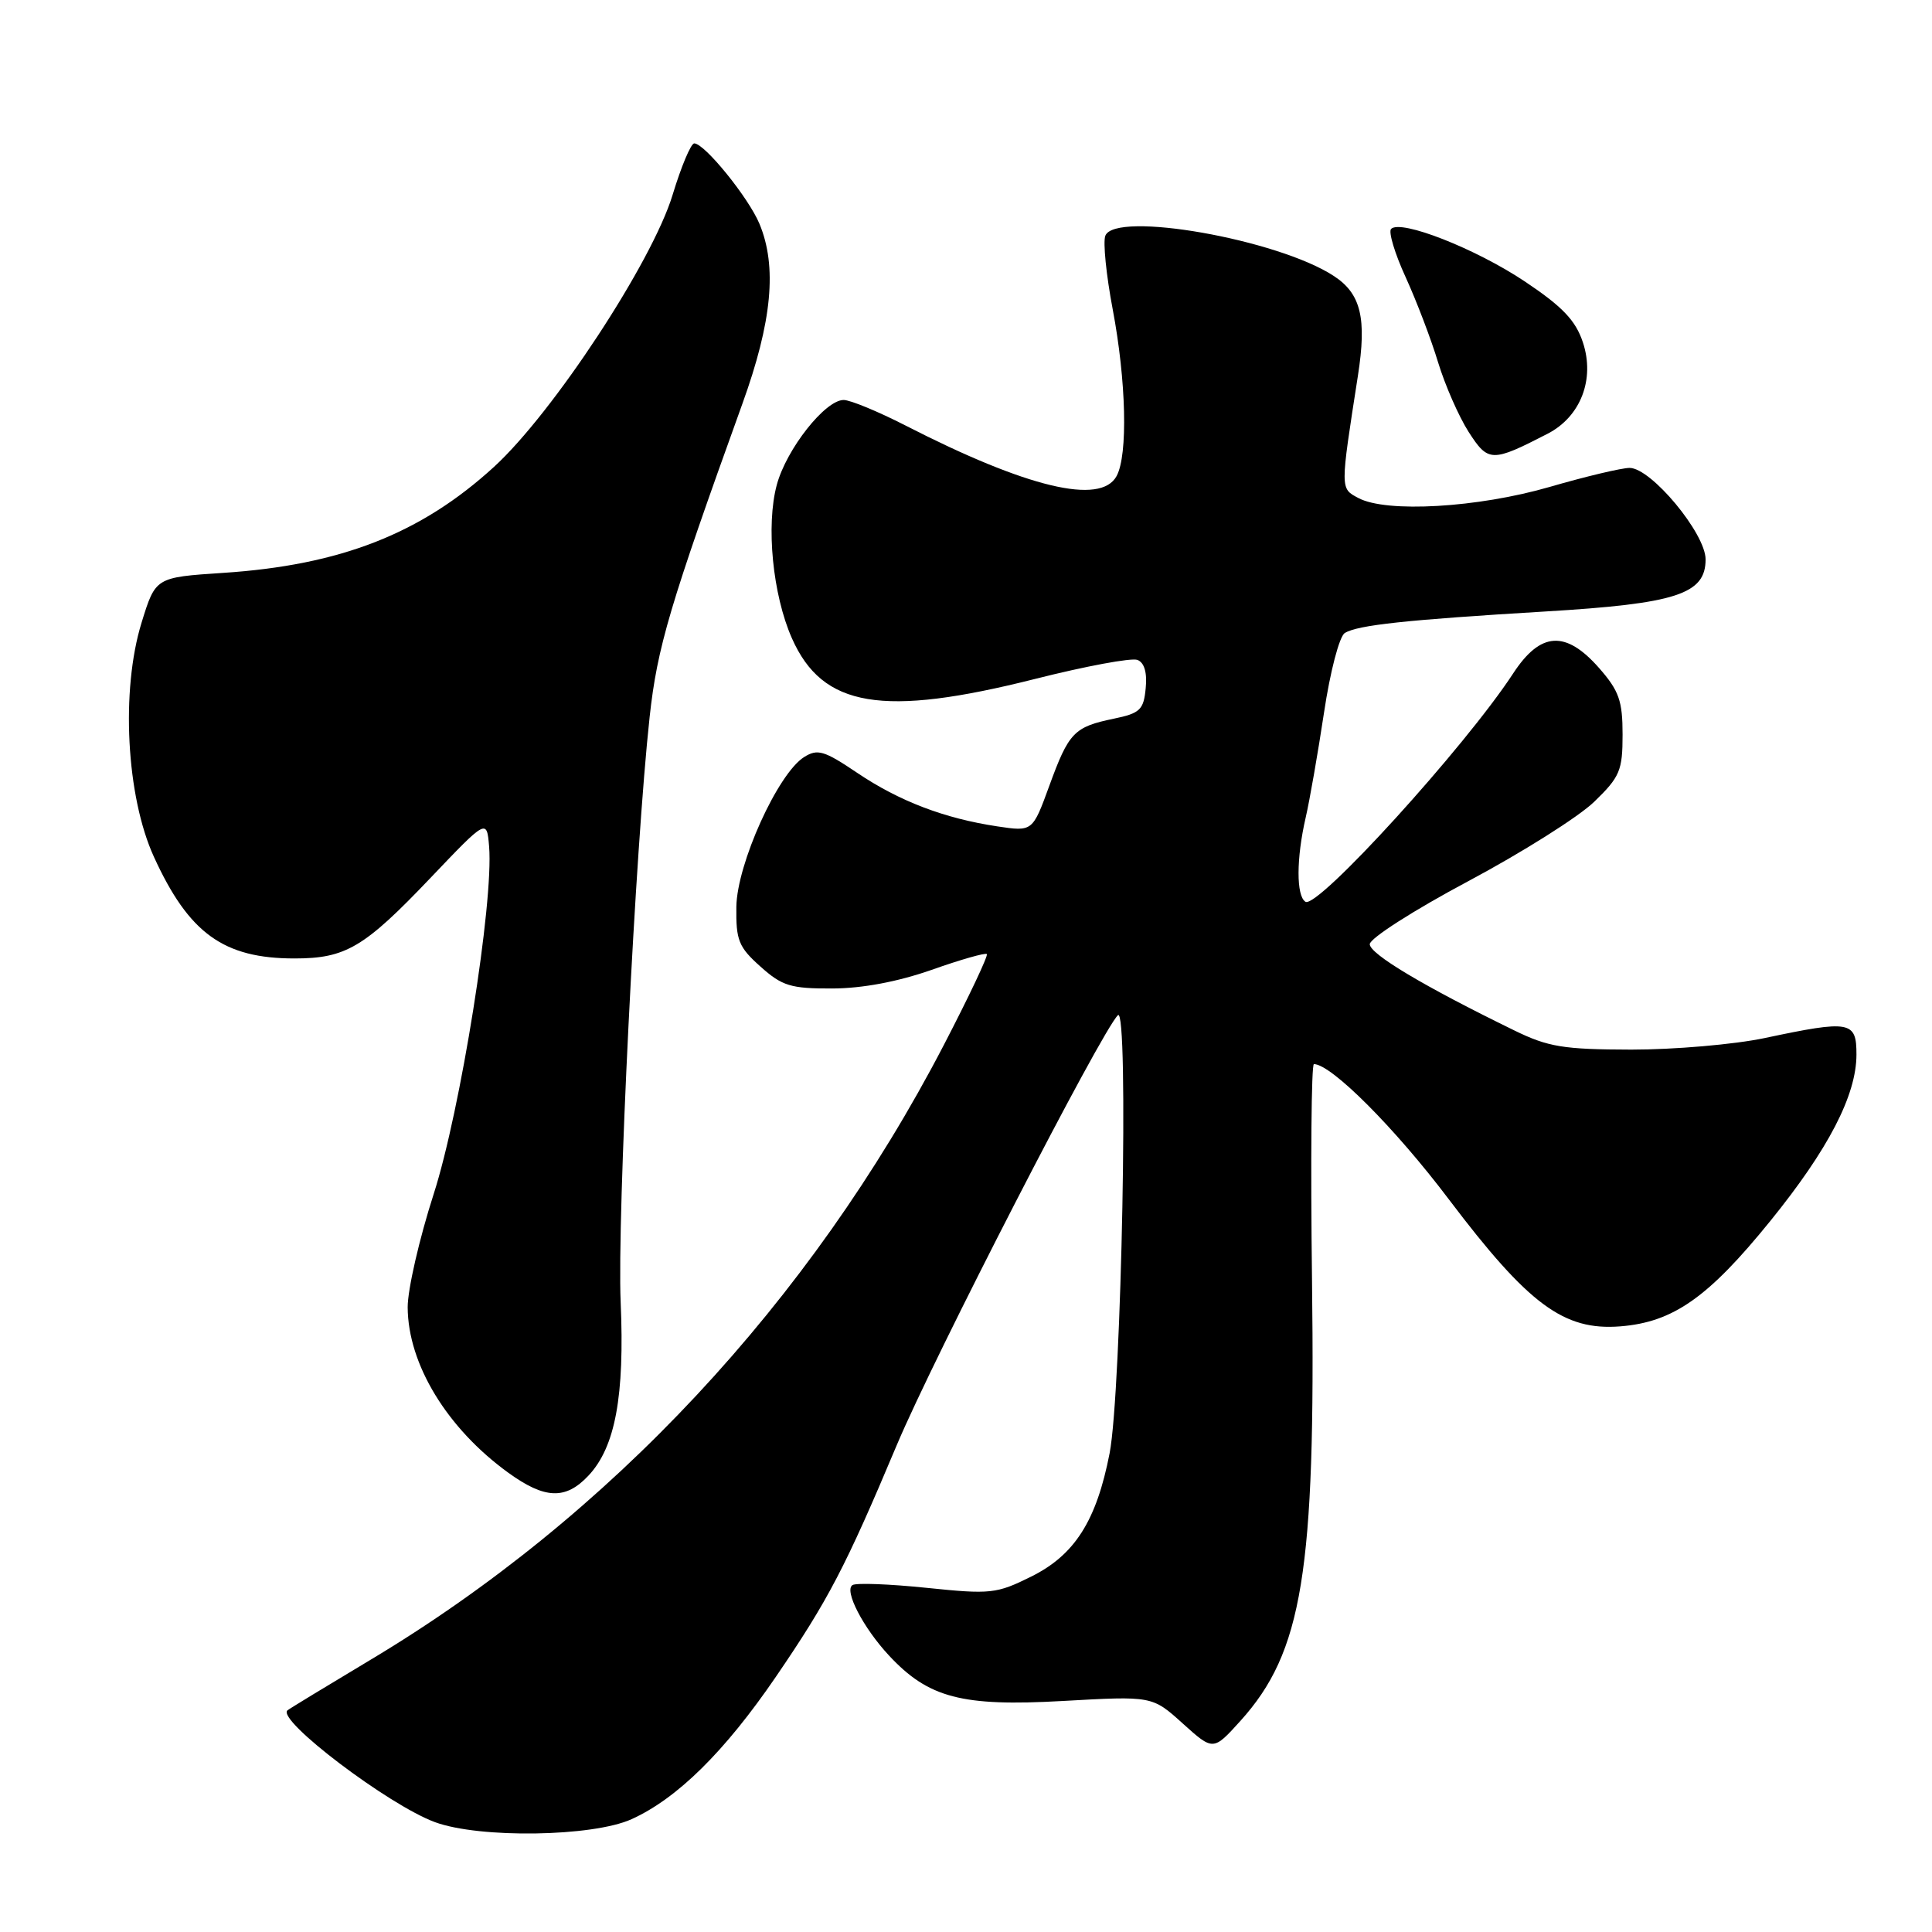 <?xml version="1.0" encoding="UTF-8" standalone="no"?>
<!DOCTYPE svg PUBLIC "-//W3C//DTD SVG 1.1//EN" "http://www.w3.org/Graphics/SVG/1.1/DTD/svg11.dtd" >
<svg xmlns="http://www.w3.org/2000/svg" xmlns:xlink="http://www.w3.org/1999/xlink" version="1.1" viewBox="0 0 256 256">
 <g >
 <path fill="currentColor"
d=" M 83.69 241.05 C 89.74 238.31 96.04 232.09 102.81 222.18 C 109.76 212.00 112.03 207.65 118.82 191.50 C 123.73 179.82 145.99 136.56 148.13 134.52 C 149.59 133.13 148.61 184.36 147.03 192.56 C 145.29 201.51 142.41 206.05 136.63 208.91 C 132.04 211.19 131.25 211.27 122.81 210.40 C 117.88 209.89 113.45 209.72 112.96 210.03 C 111.81 210.74 114.38 215.70 117.81 219.38 C 123.04 224.99 127.47 226.14 140.80 225.39 C 152.68 224.72 152.68 224.72 156.72 228.37 C 160.76 232.01 160.76 232.01 164.36 228.03 C 172.59 218.91 174.33 208.27 173.85 169.75 C 173.65 153.94 173.76 141.00 174.10 141.00 C 176.39 141.00 184.83 149.45 191.98 158.92 C 202.53 172.87 207.21 176.34 214.69 175.75 C 221.70 175.20 226.36 171.93 234.58 161.78 C 242.27 152.29 245.98 145.13 245.99 139.75 C 246.00 135.29 245.19 135.14 233.82 137.55 C 229.79 138.40 221.85 139.08 216.16 139.08 C 207.16 139.06 205.14 138.73 200.66 136.54 C 188.68 130.70 181.50 126.41 181.50 125.11 C 181.50 124.34 187.35 120.60 194.50 116.79 C 201.65 112.98 209.19 108.23 211.25 106.23 C 214.65 102.94 215.00 102.10 215.00 97.33 C 215.00 92.87 214.53 91.53 211.90 88.53 C 207.46 83.48 204.12 83.69 200.49 89.25 C 194.12 98.99 174.58 120.47 172.98 119.49 C 171.75 118.72 171.76 113.75 173.01 108.33 C 173.54 106.04 174.63 99.78 175.44 94.42 C 176.25 89.00 177.47 84.33 178.19 83.88 C 179.90 82.82 186.38 82.13 204.68 81.03 C 222.13 79.99 226.00 78.73 226.00 74.12 C 226.00 70.68 218.78 62.00 215.93 62.00 C 214.89 62.00 210.12 63.13 205.34 64.52 C 195.81 67.28 183.71 67.98 179.99 65.99 C 177.57 64.70 177.57 64.95 179.93 49.79 C 181.12 42.17 180.34 38.92 176.74 36.57 C 169.32 31.71 147.74 27.91 146.46 31.24 C 146.14 32.08 146.58 36.46 147.44 40.99 C 149.23 50.45 149.47 60.26 147.96 63.07 C 145.87 66.98 136.09 64.64 119.94 56.36 C 116.32 54.51 112.66 53.00 111.79 53.00 C 109.34 53.00 104.21 59.50 102.93 64.24 C 101.48 69.61 102.38 78.81 104.93 84.57 C 108.99 93.75 116.92 95.07 137.20 89.95 C 143.85 88.27 149.93 87.14 150.71 87.44 C 151.63 87.79 152.02 89.12 151.81 91.20 C 151.54 94.06 151.06 94.51 147.58 95.23 C 142.32 96.32 141.62 97.04 139.04 104.12 C 136.82 110.20 136.82 110.20 132.16 109.50 C 125.16 108.45 119.17 106.17 113.59 102.41 C 109.20 99.45 108.33 99.19 106.54 100.32 C 103.06 102.52 97.65 114.48 97.57 120.16 C 97.51 124.59 97.87 125.50 100.77 128.08 C 103.64 130.65 104.77 131.00 110.27 130.98 C 114.28 130.97 118.97 130.08 123.45 128.51 C 127.26 127.16 130.56 126.22 130.76 126.42 C 130.96 126.63 128.39 132.06 125.04 138.51 C 107.39 172.47 80.75 201.01 49.00 219.99 C 43.22 223.45 38.32 226.43 38.09 226.63 C 36.62 227.91 51.51 239.20 57.65 241.45 C 63.57 243.62 78.54 243.39 83.69 241.05 Z  M 77.97 195.53 C 81.53 191.75 82.78 185.00 82.24 172.51 C 81.76 161.32 84.19 112.31 86.08 95.00 C 87.09 85.75 88.73 80.24 98.37 53.50 C 102.31 42.60 102.99 35.31 100.63 29.65 C 99.18 26.18 93.36 19.00 91.99 19.00 C 91.55 19.00 90.26 22.07 89.12 25.83 C 86.42 34.71 73.29 54.70 65.45 61.87 C 55.77 70.72 45.11 74.89 29.56 75.91 C 20.61 76.50 20.61 76.50 18.76 82.50 C 15.99 91.46 16.73 105.54 20.40 113.55 C 25.03 123.68 29.63 127.00 39.02 127.00 C 45.81 127.00 48.25 125.56 57.04 116.33 C 64.50 108.50 64.50 108.50 64.81 112.17 C 65.42 119.59 61.02 147.18 57.46 158.23 C 55.56 164.13 54.01 170.88 54.02 173.23 C 54.06 180.76 59.23 189.26 67.36 195.15 C 72.20 198.65 74.95 198.75 77.97 195.53 Z  M 205.09 57.46 C 209.45 55.20 211.36 50.24 209.74 45.36 C 208.78 42.46 207.05 40.64 202.04 37.29 C 195.54 32.95 185.62 29.05 184.33 30.33 C 183.95 30.71 184.82 33.61 186.27 36.76 C 187.71 39.92 189.64 44.98 190.55 48.00 C 191.47 51.02 193.29 55.18 194.60 57.23 C 197.20 61.27 197.68 61.28 205.09 57.46 Z "/>
</g>
</svg>